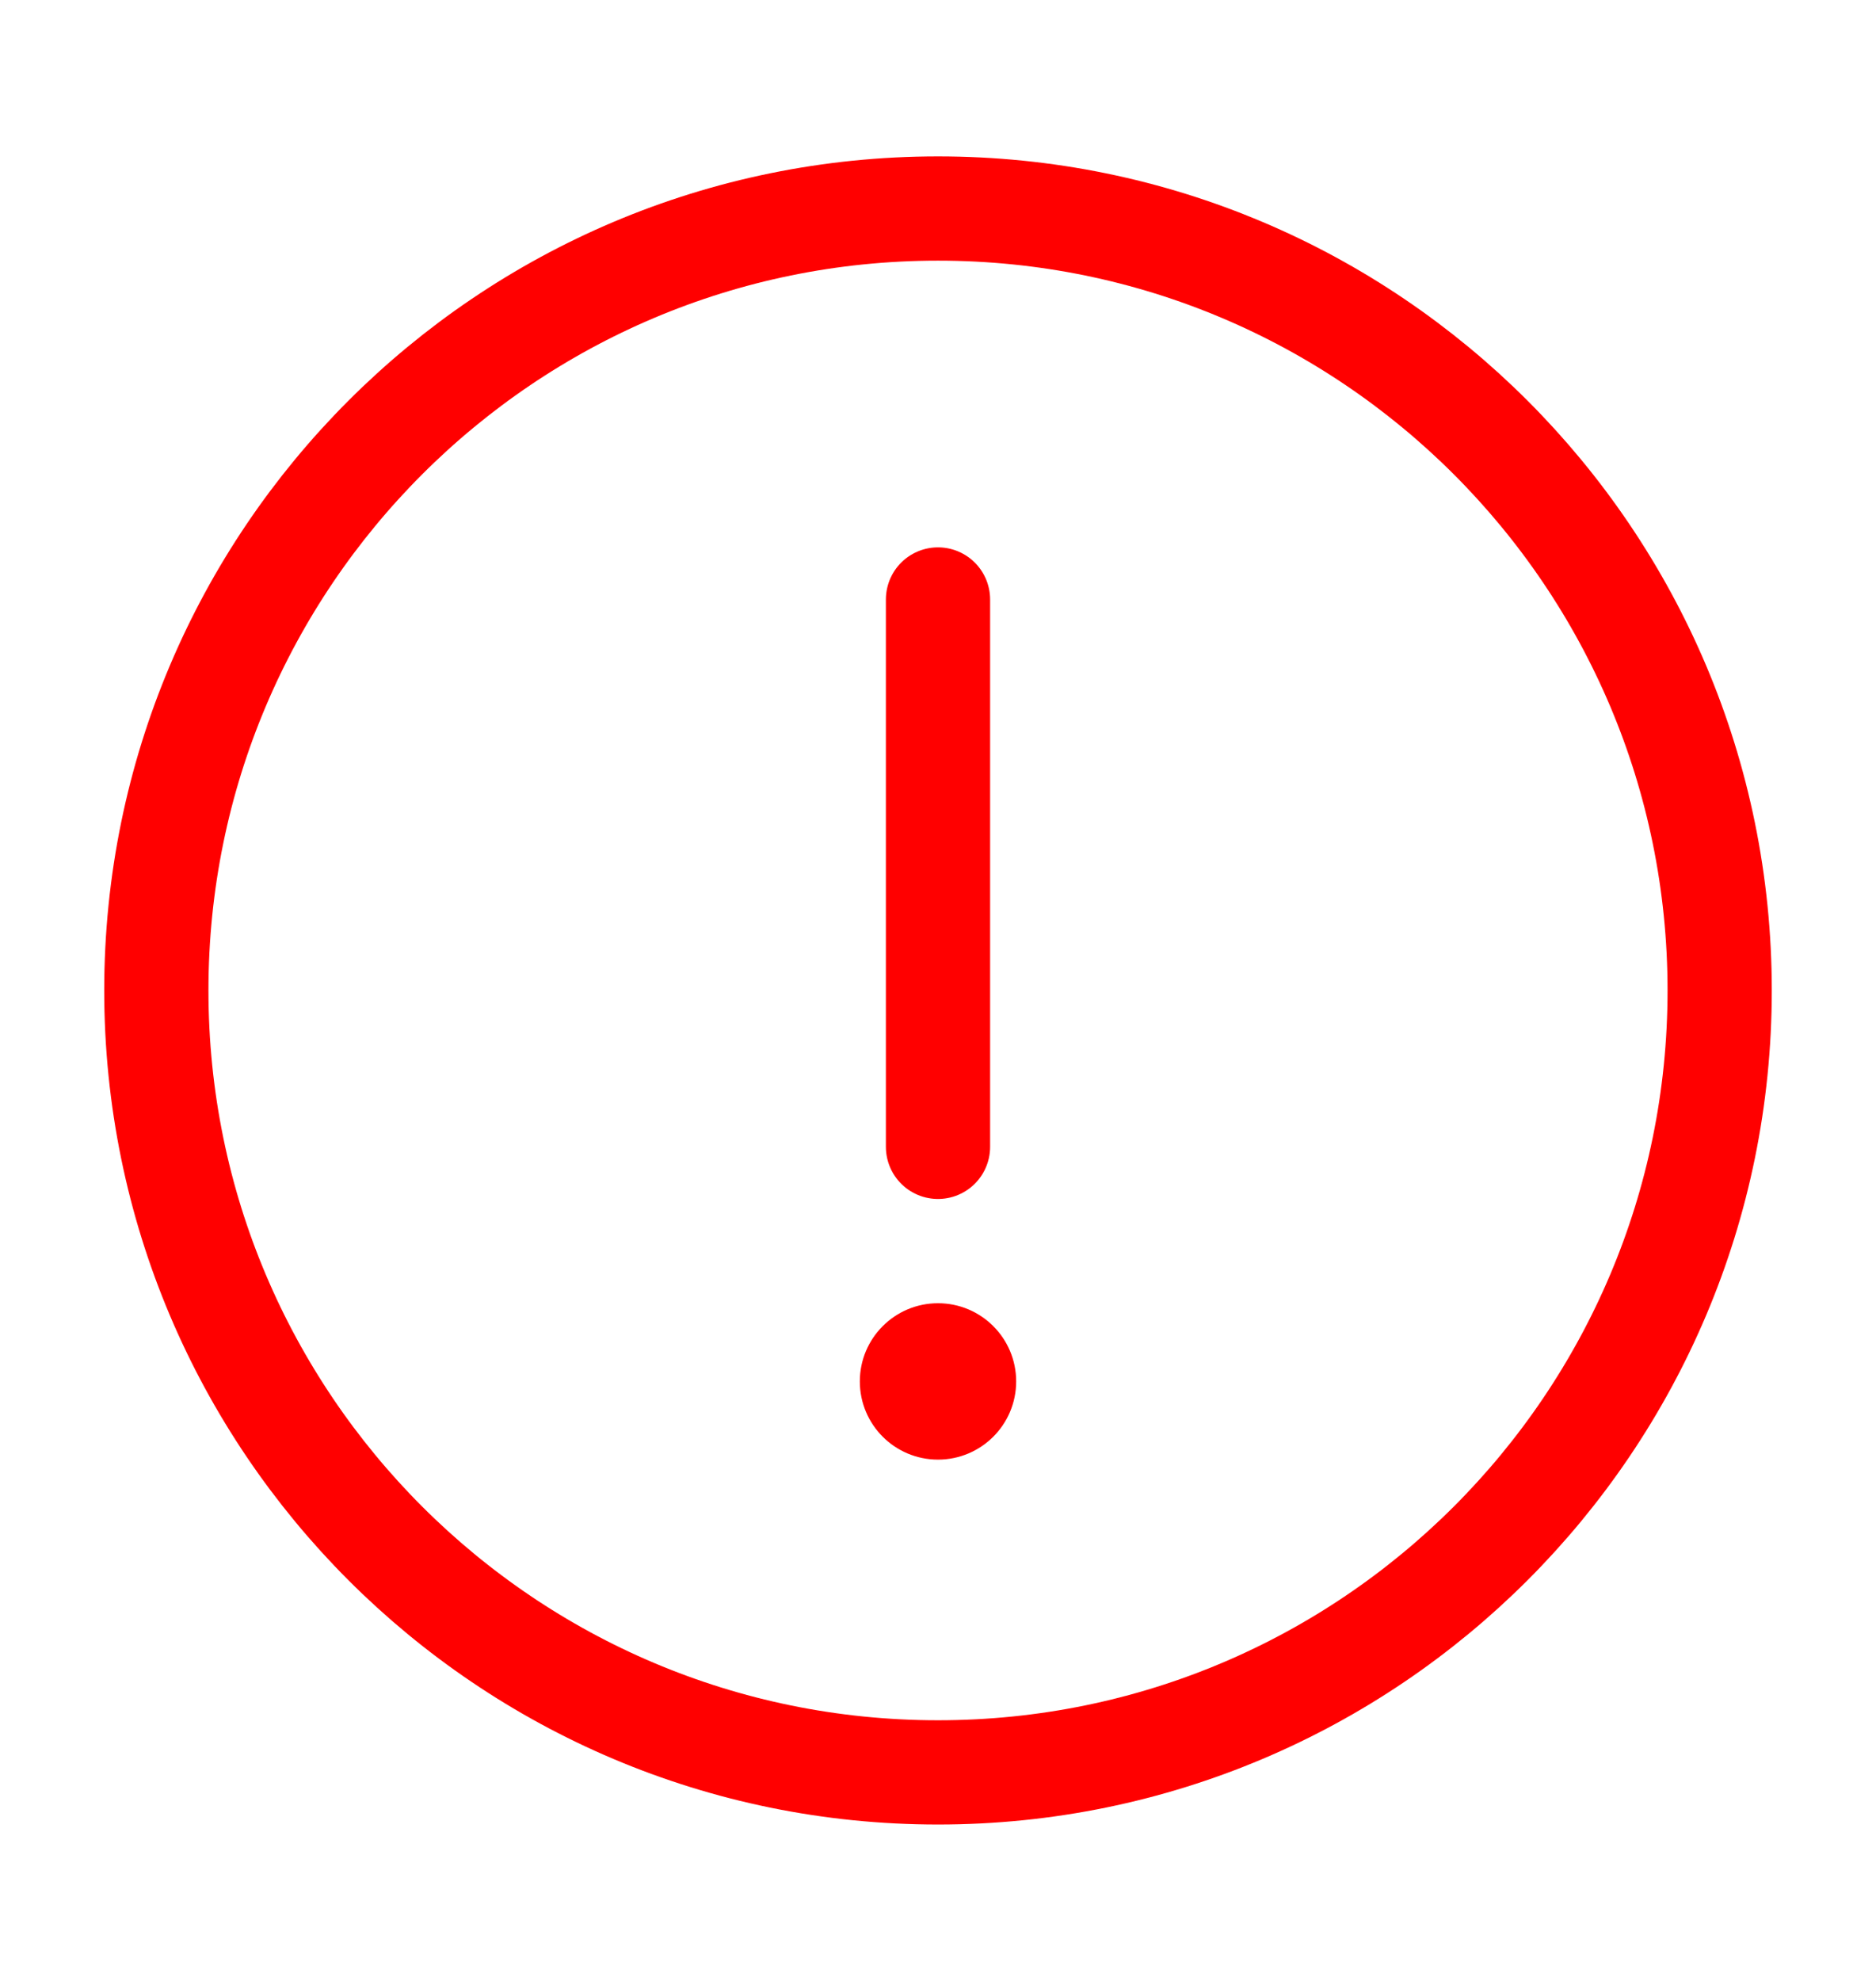 <svg width="18" height="19" viewBox="0 0 18 19" fill="none" xmlns="http://www.w3.org/2000/svg">
<circle cx="9" cy="13.25" r="0.75" transform="rotate(-180 9 13.25)" fill="#FF0000"/>
<path d="M9 11L9 5.75M16.5 9.5C16.5 13.642 13.142 17 9 17C4.858 17 1.5 13.642 1.5 9.5C1.5 5.358 4.858 2 9 2C13.142 2 16.5 5.358 16.5 9.5Z" stroke="#FF0000" stroke-linecap="round" stroke-linejoin="round"/>
</svg>
